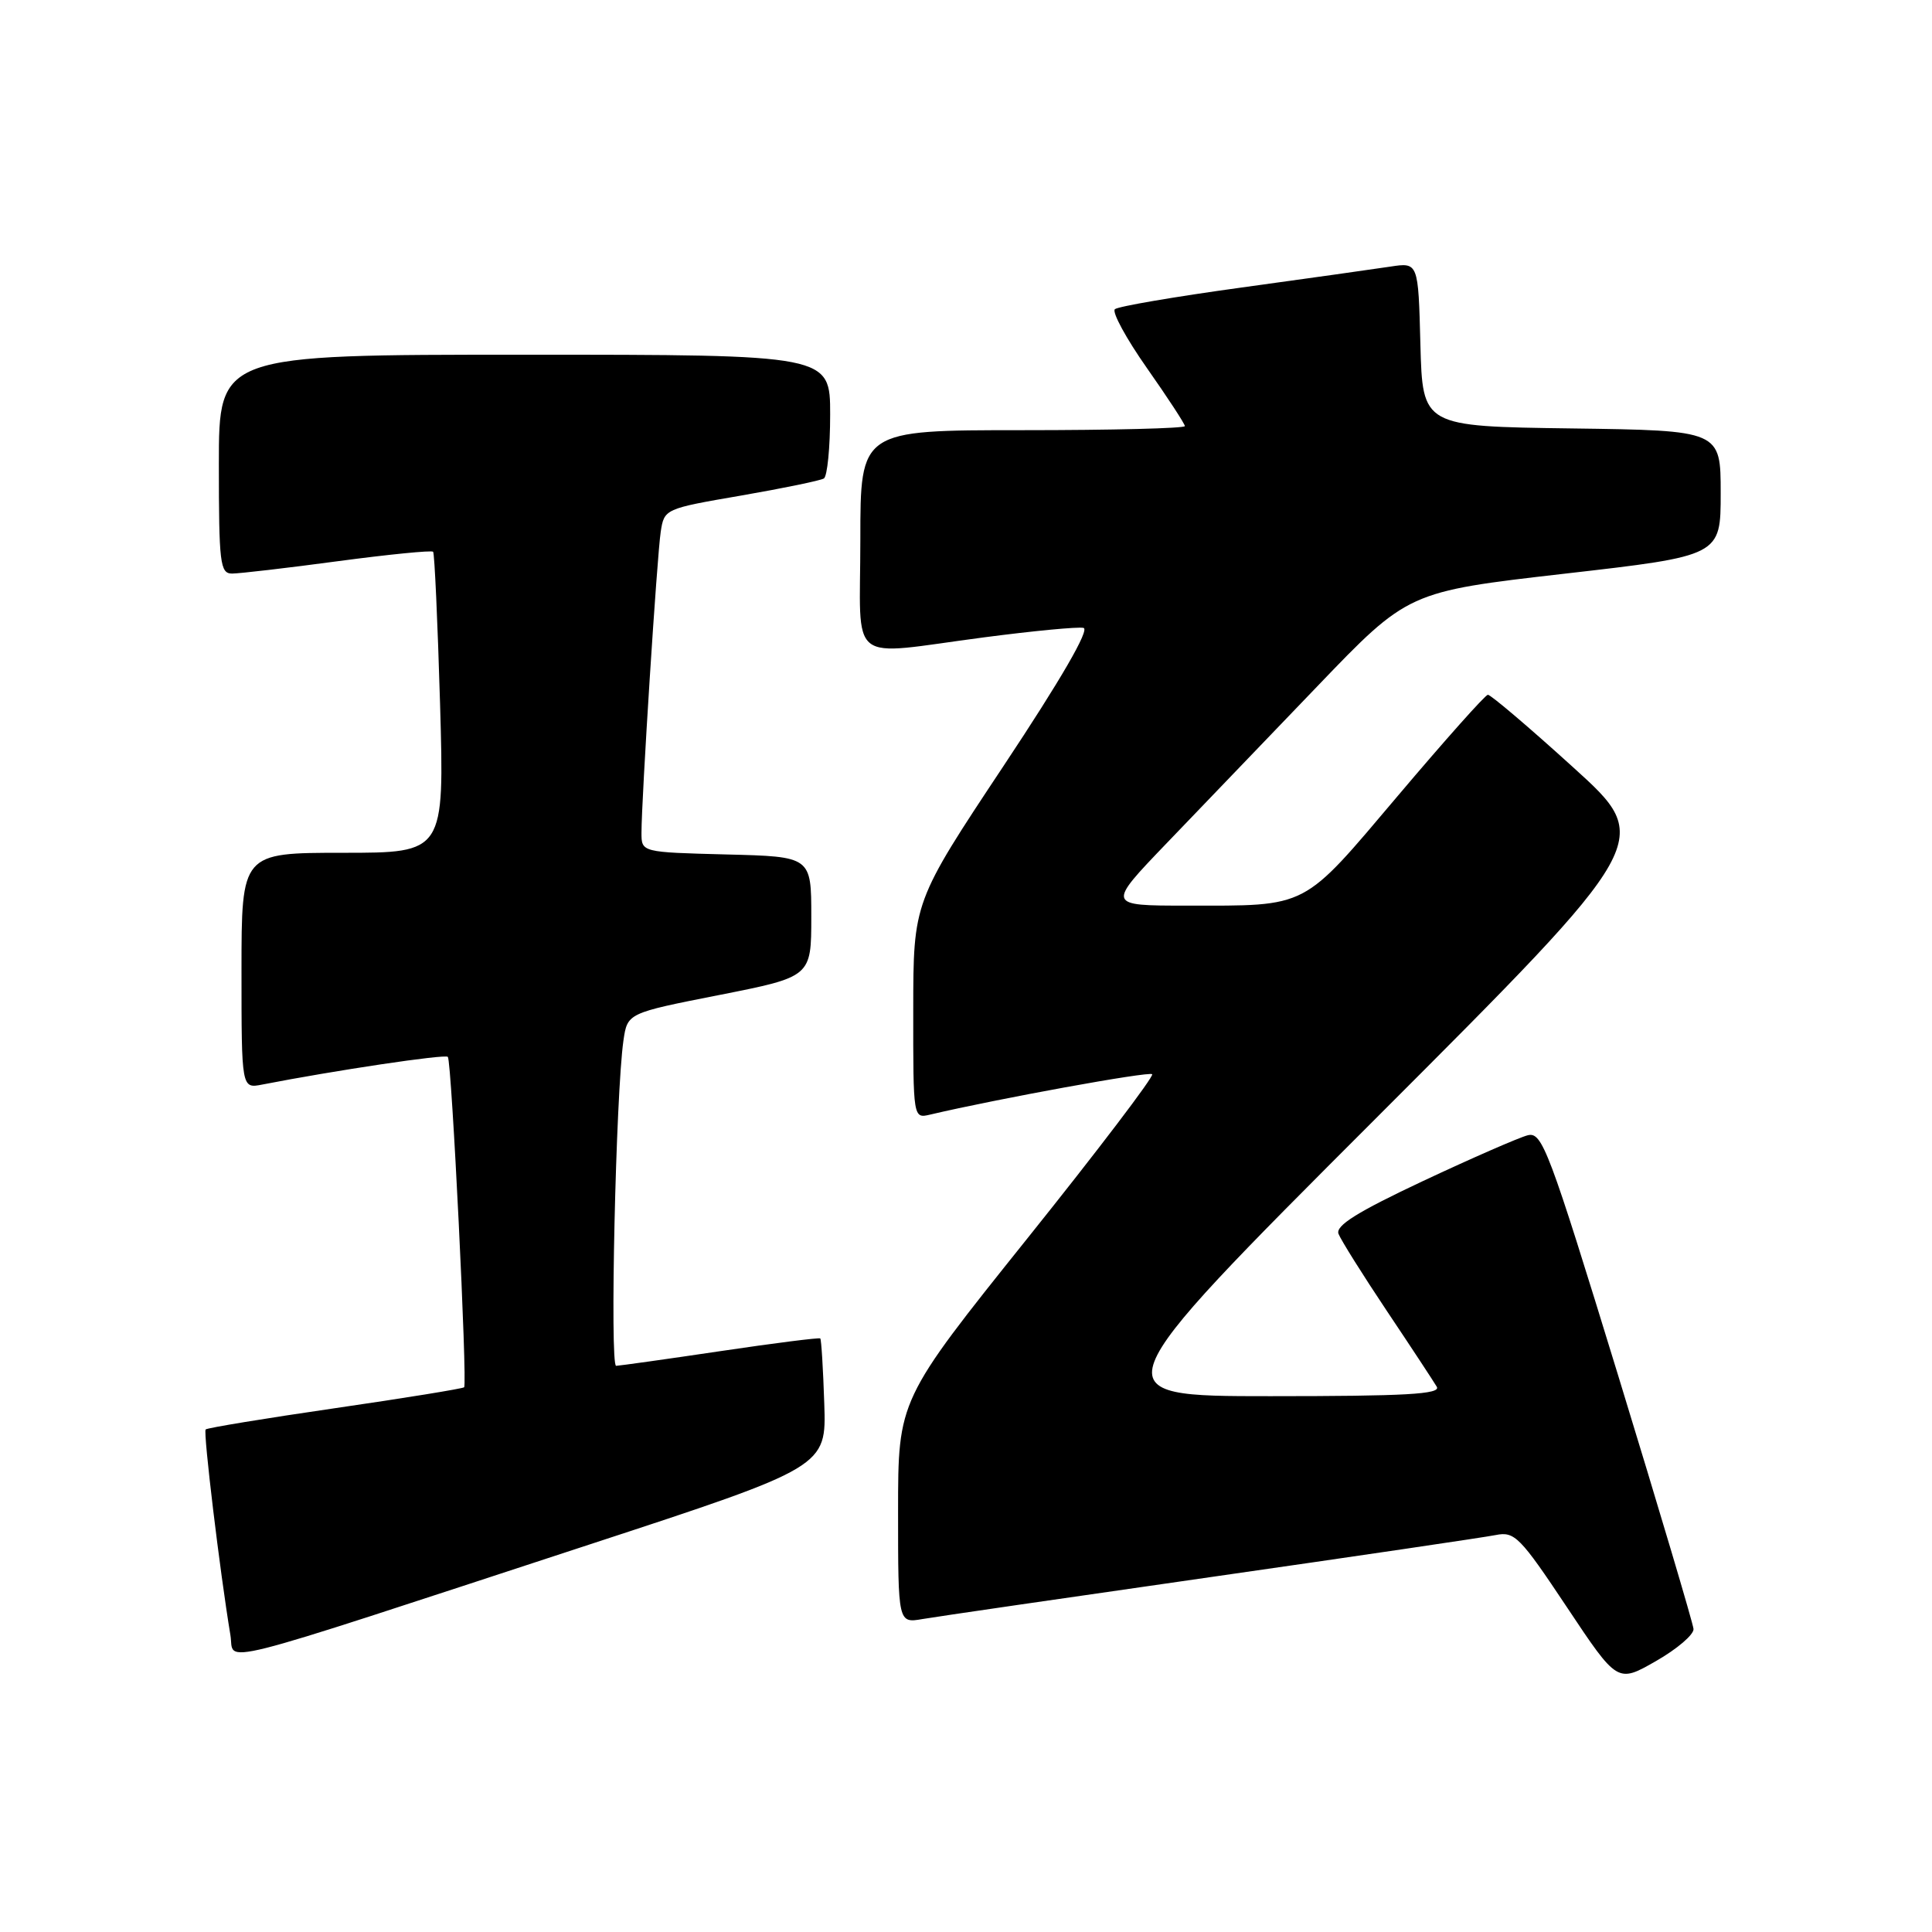 <?xml version="1.0" encoding="UTF-8" standalone="no"?>
<!DOCTYPE svg PUBLIC "-//W3C//DTD SVG 1.1//EN" "http://www.w3.org/Graphics/SVG/1.1/DTD/svg11.dtd" >
<svg xmlns="http://www.w3.org/2000/svg" xmlns:xlink="http://www.w3.org/1999/xlink" version="1.1" viewBox="0 0 256 256">
 <g >
 <path fill="currentColor"
d=" M 224.40 215.85 C 224.34 215.11 219.84 199.97 214.40 182.21 C 205.21 152.25 204.35 149.95 202.43 150.43 C 201.29 150.72 195.06 153.44 188.58 156.48 C 179.87 160.58 176.94 162.40 177.36 163.49 C 177.67 164.30 180.56 168.91 183.78 173.73 C 187.01 178.55 189.97 183.06 190.38 183.75 C 190.96 184.74 186.28 185.00 168.31 185.00 C 145.51 185.00 145.51 185.00 182.32 148.18 C 219.14 111.35 219.14 111.35 208.46 101.68 C 202.59 96.35 197.50 92.03 197.15 92.06 C 196.79 92.09 191.43 98.11 185.23 105.44 C 172.42 120.57 173.52 120.00 157.20 120.00 C 146.65 120.00 146.65 120.00 154.57 111.75 C 158.93 107.21 167.92 97.85 174.54 90.95 C 186.58 78.40 186.58 78.40 207.29 76.02 C 228.00 73.65 228.00 73.65 228.00 65.35 C 228.00 57.04 228.00 57.04 208.25 56.77 C 188.50 56.50 188.50 56.50 188.21 45.63 C 187.93 34.76 187.93 34.76 184.21 35.33 C 182.17 35.64 173.30 36.89 164.50 38.10 C 155.70 39.31 148.15 40.60 147.73 40.97 C 147.31 41.33 149.22 44.85 151.98 48.78 C 154.74 52.71 157.00 56.17 157.00 56.46 C 157.00 56.76 147.32 57.00 135.50 57.00 C 114.00 57.00 114.00 57.00 114.00 71.50 C 114.00 88.45 111.99 86.86 130.41 84.45 C 136.91 83.60 142.84 83.03 143.57 83.20 C 144.43 83.39 140.60 90.01 132.97 101.50 C 121.02 119.50 121.02 119.50 121.01 133.86 C 121.00 148.22 121.00 148.22 123.25 147.69 C 132.06 145.61 152.27 141.93 152.67 142.34 C 152.94 142.61 145.48 152.43 136.08 164.16 C 119.00 185.49 119.00 185.49 119.00 200.29 C 119.00 215.09 119.00 215.09 122.25 214.53 C 124.04 214.22 141.25 211.72 160.50 208.96 C 179.75 206.20 196.71 203.70 198.20 203.40 C 200.69 202.90 201.41 203.63 207.61 212.94 C 214.32 223.02 214.32 223.02 219.41 220.11 C 222.21 218.51 224.45 216.60 224.40 215.85 Z  M 78.00 204.69 C 109.50 194.37 109.50 194.37 109.22 185.99 C 109.07 181.38 108.83 177.49 108.69 177.35 C 108.55 177.22 102.60 177.97 95.47 179.03 C 88.34 180.09 82.11 180.96 81.64 180.98 C 80.79 181.00 81.60 144.86 82.61 137.87 C 83.14 134.24 83.14 134.24 95.32 131.84 C 107.50 129.43 107.50 129.43 107.50 121.47 C 107.50 113.50 107.50 113.50 96.25 113.22 C 85.00 112.93 85.00 112.93 85.00 110.35 C 85.00 105.87 87.06 73.65 87.55 70.46 C 88.01 67.44 88.10 67.40 98.17 65.67 C 103.76 64.70 108.71 63.68 109.17 63.40 C 109.62 63.11 110.00 59.31 110.00 54.94 C 110.00 47.00 110.00 47.00 69.50 47.00 C 29.00 47.00 29.00 47.00 29.00 61.50 C 29.00 74.64 29.16 76.00 30.75 76.00 C 31.71 76.00 38.02 75.27 44.78 74.36 C 51.53 73.46 57.20 72.90 57.39 73.11 C 57.58 73.32 57.99 82.39 58.31 93.25 C 58.88 113.00 58.88 113.00 45.44 113.00 C 32.00 113.00 32.00 113.00 32.00 128.62 C 32.00 144.25 32.00 144.25 34.75 143.71 C 44.34 141.84 58.98 139.65 59.34 140.04 C 59.85 140.58 61.95 183.35 61.50 183.82 C 61.32 184.00 53.64 185.25 44.41 186.59 C 35.19 187.93 27.47 189.20 27.25 189.41 C 26.91 189.76 29.13 208.23 30.53 216.66 C 31.15 220.36 26.77 221.47 78.00 204.69 Z "/>
</g>
</svg>